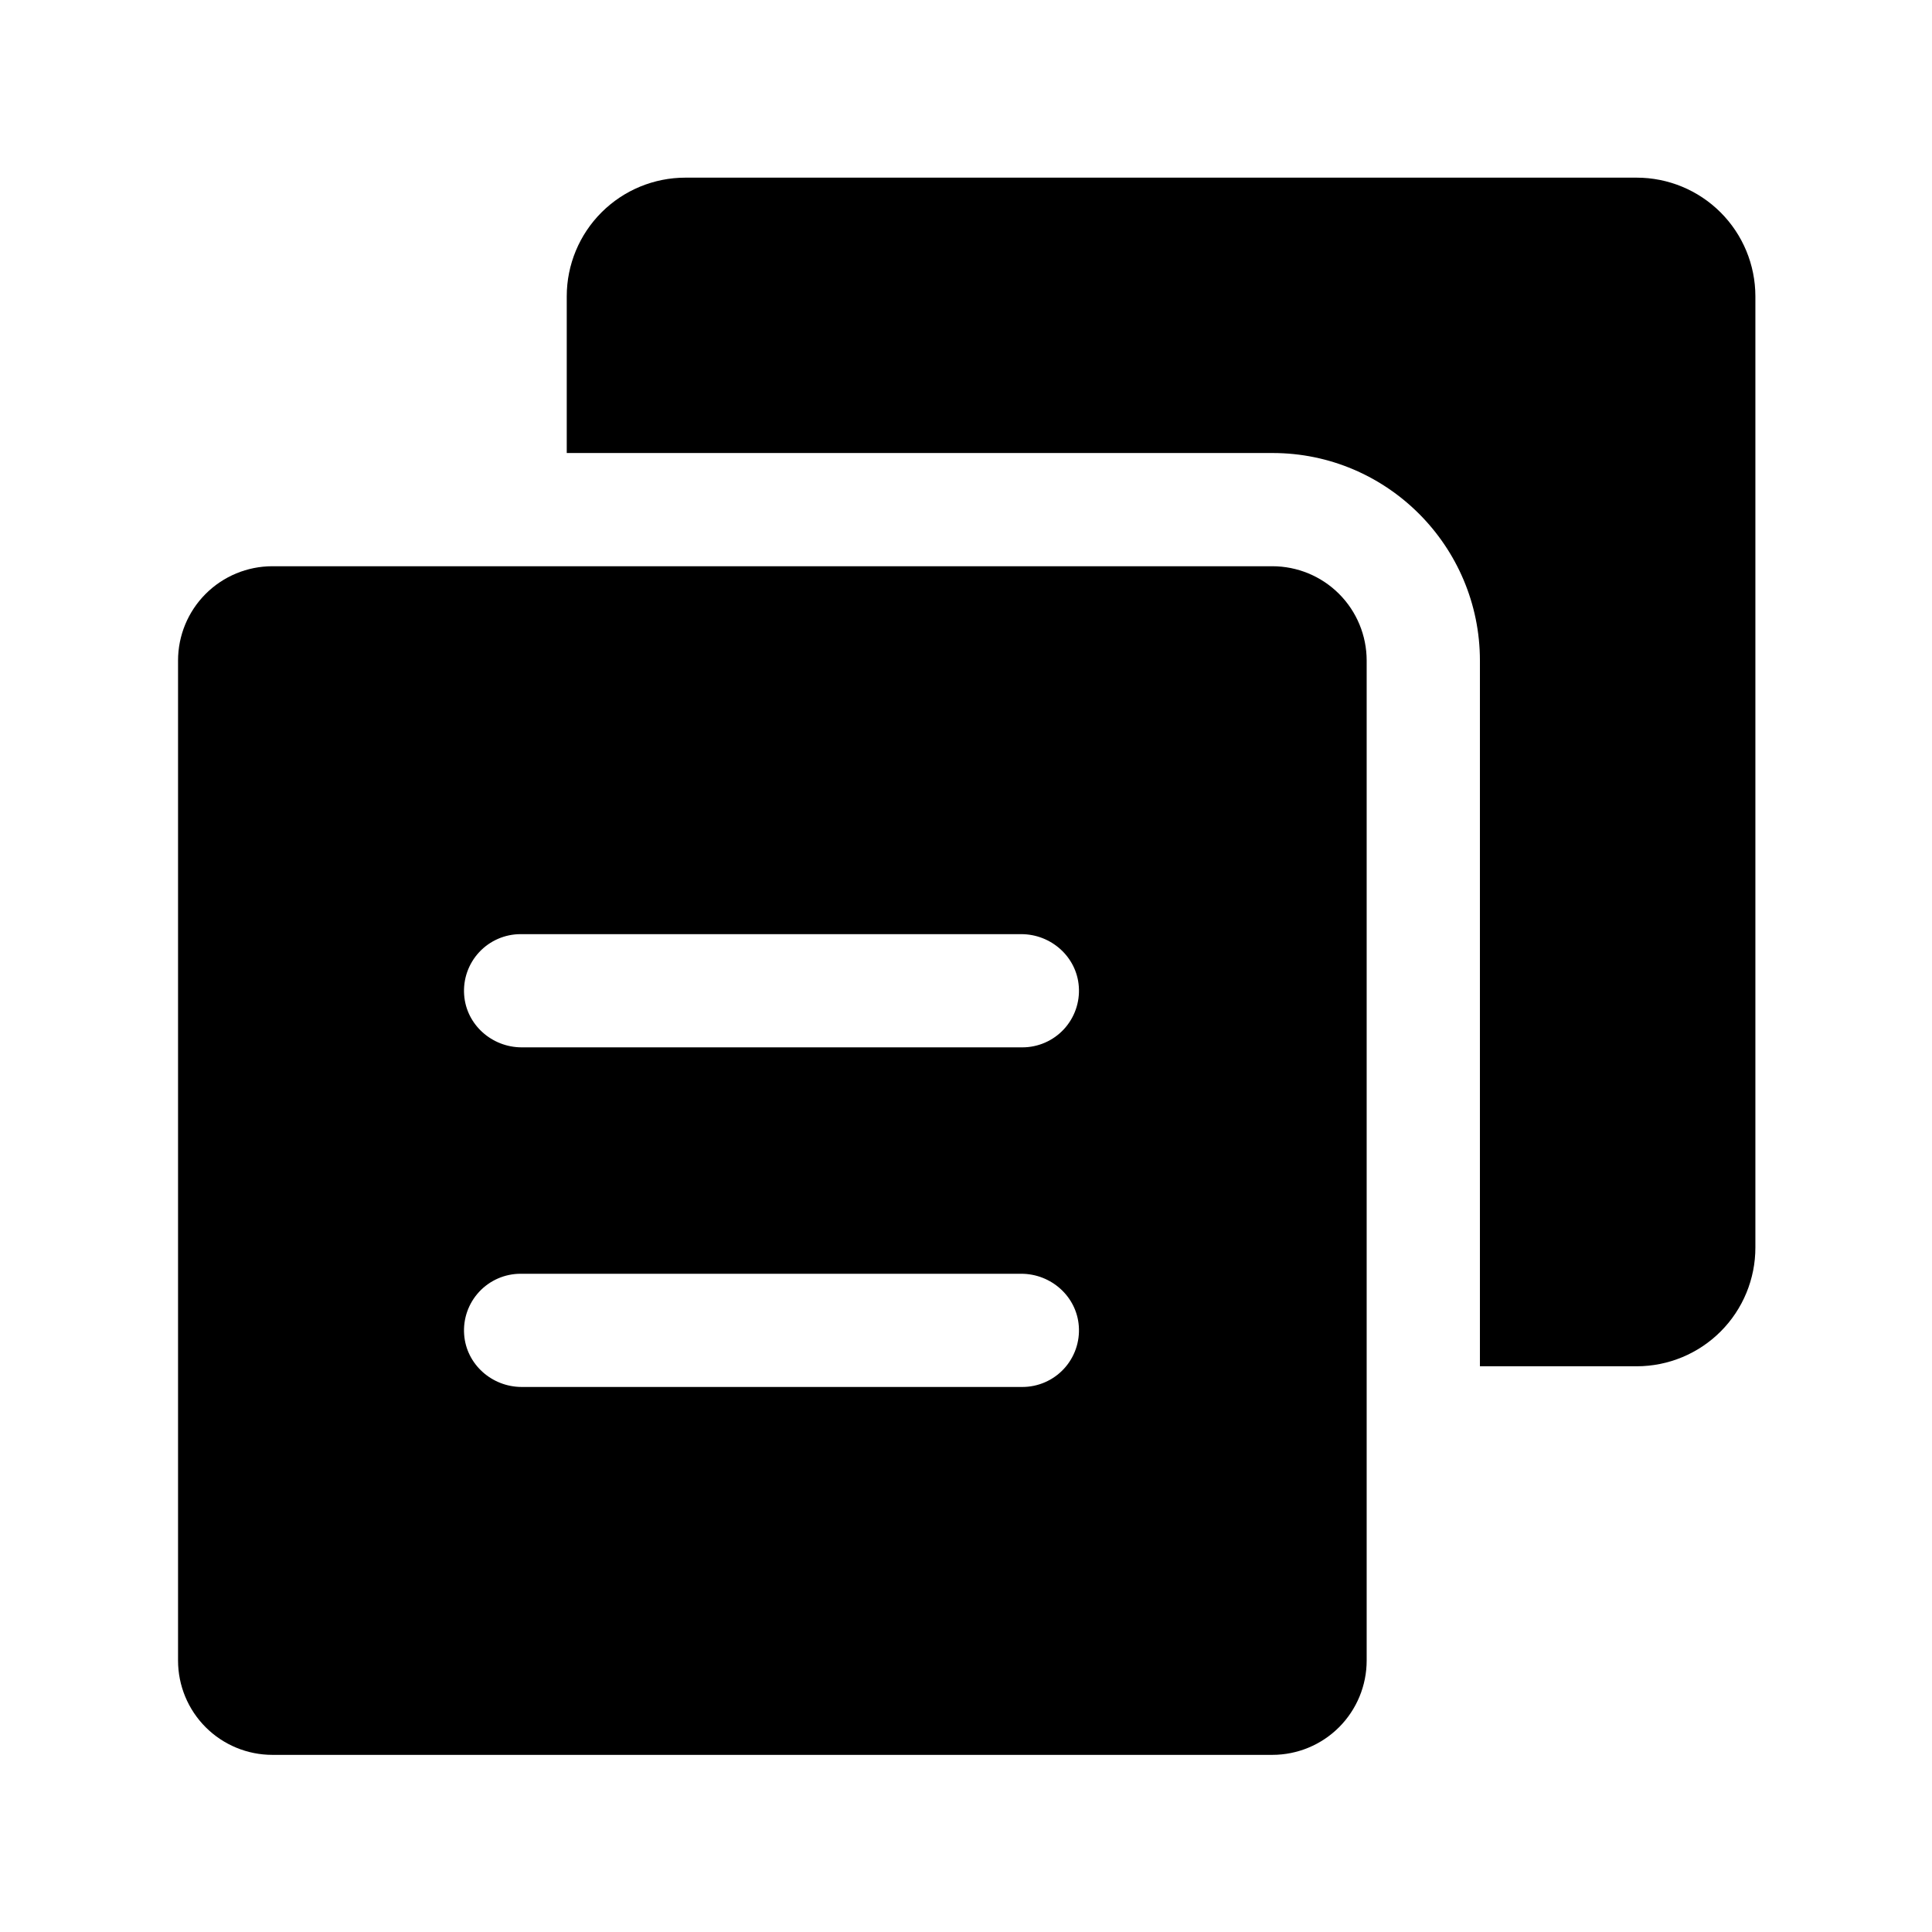 <svg
    width="1200pt"
    height="1200pt"
    version="1.1"
    viewBox="0 0 1200 1200"
    xmlns="http://www.w3.org/2000/svg"
>
    <g>
        <path
            d="m1090.3 183.98v590.81c0.031 19.555-7.711 38.32-21.52 52.168s-32.555 21.637-52.109 21.66h-97.465v-438.25c0-71.133-57.75-128.99-128.73-128.99h-438.46v-97.406c0.016-19.543 7.793-38.281 21.625-52.086 13.828-13.809 32.578-21.559 52.121-21.543h590.8c19.539 0 38.277 7.754 52.102 21.559 13.824 13.805 21.605 32.531 21.633 52.07z" />
        <path
            d="m790.27 351.7h-621.09c-15.539 0-30.445 6.172-41.434 17.16s-17.16 25.895-17.16 41.434v621.09c0 15.539 6.172 30.445 17.16 41.434s25.895 17.16 41.434 17.16h621.09c15.539 0 30.445-6.172 41.434-17.16s17.16-25.895 17.16-41.434v-621.09c0-15.539-6.172-30.445-17.16-41.434s-25.895-17.16-41.434-17.16zm-155.25 509.77h-310.97c-18.527 0-34.418-14.062-35.754-32.531-0.73-9.754 2.637-19.371 9.289-26.539 6.652-7.172 15.992-11.242 25.773-11.242h310.96c18.527 0 34.418 14.062 35.754 32.531 0.73 9.754-2.637 19.371-9.289 26.539-6.652 7.172-15.992 11.242-25.773 11.242zm0-210.94h-310.97c-18.527 0-34.418-14.062-35.754-32.531-0.73-9.754 2.637-19.371 9.289-26.539 6.652-7.172 15.992-11.242 25.773-11.242h310.96c18.527 0 34.418 14.062 35.754 32.531 0.73 9.754-2.637 19.371-9.289 26.539-6.652 7.172-15.992 11.242-25.773 11.242z" />
    </g>
</svg>